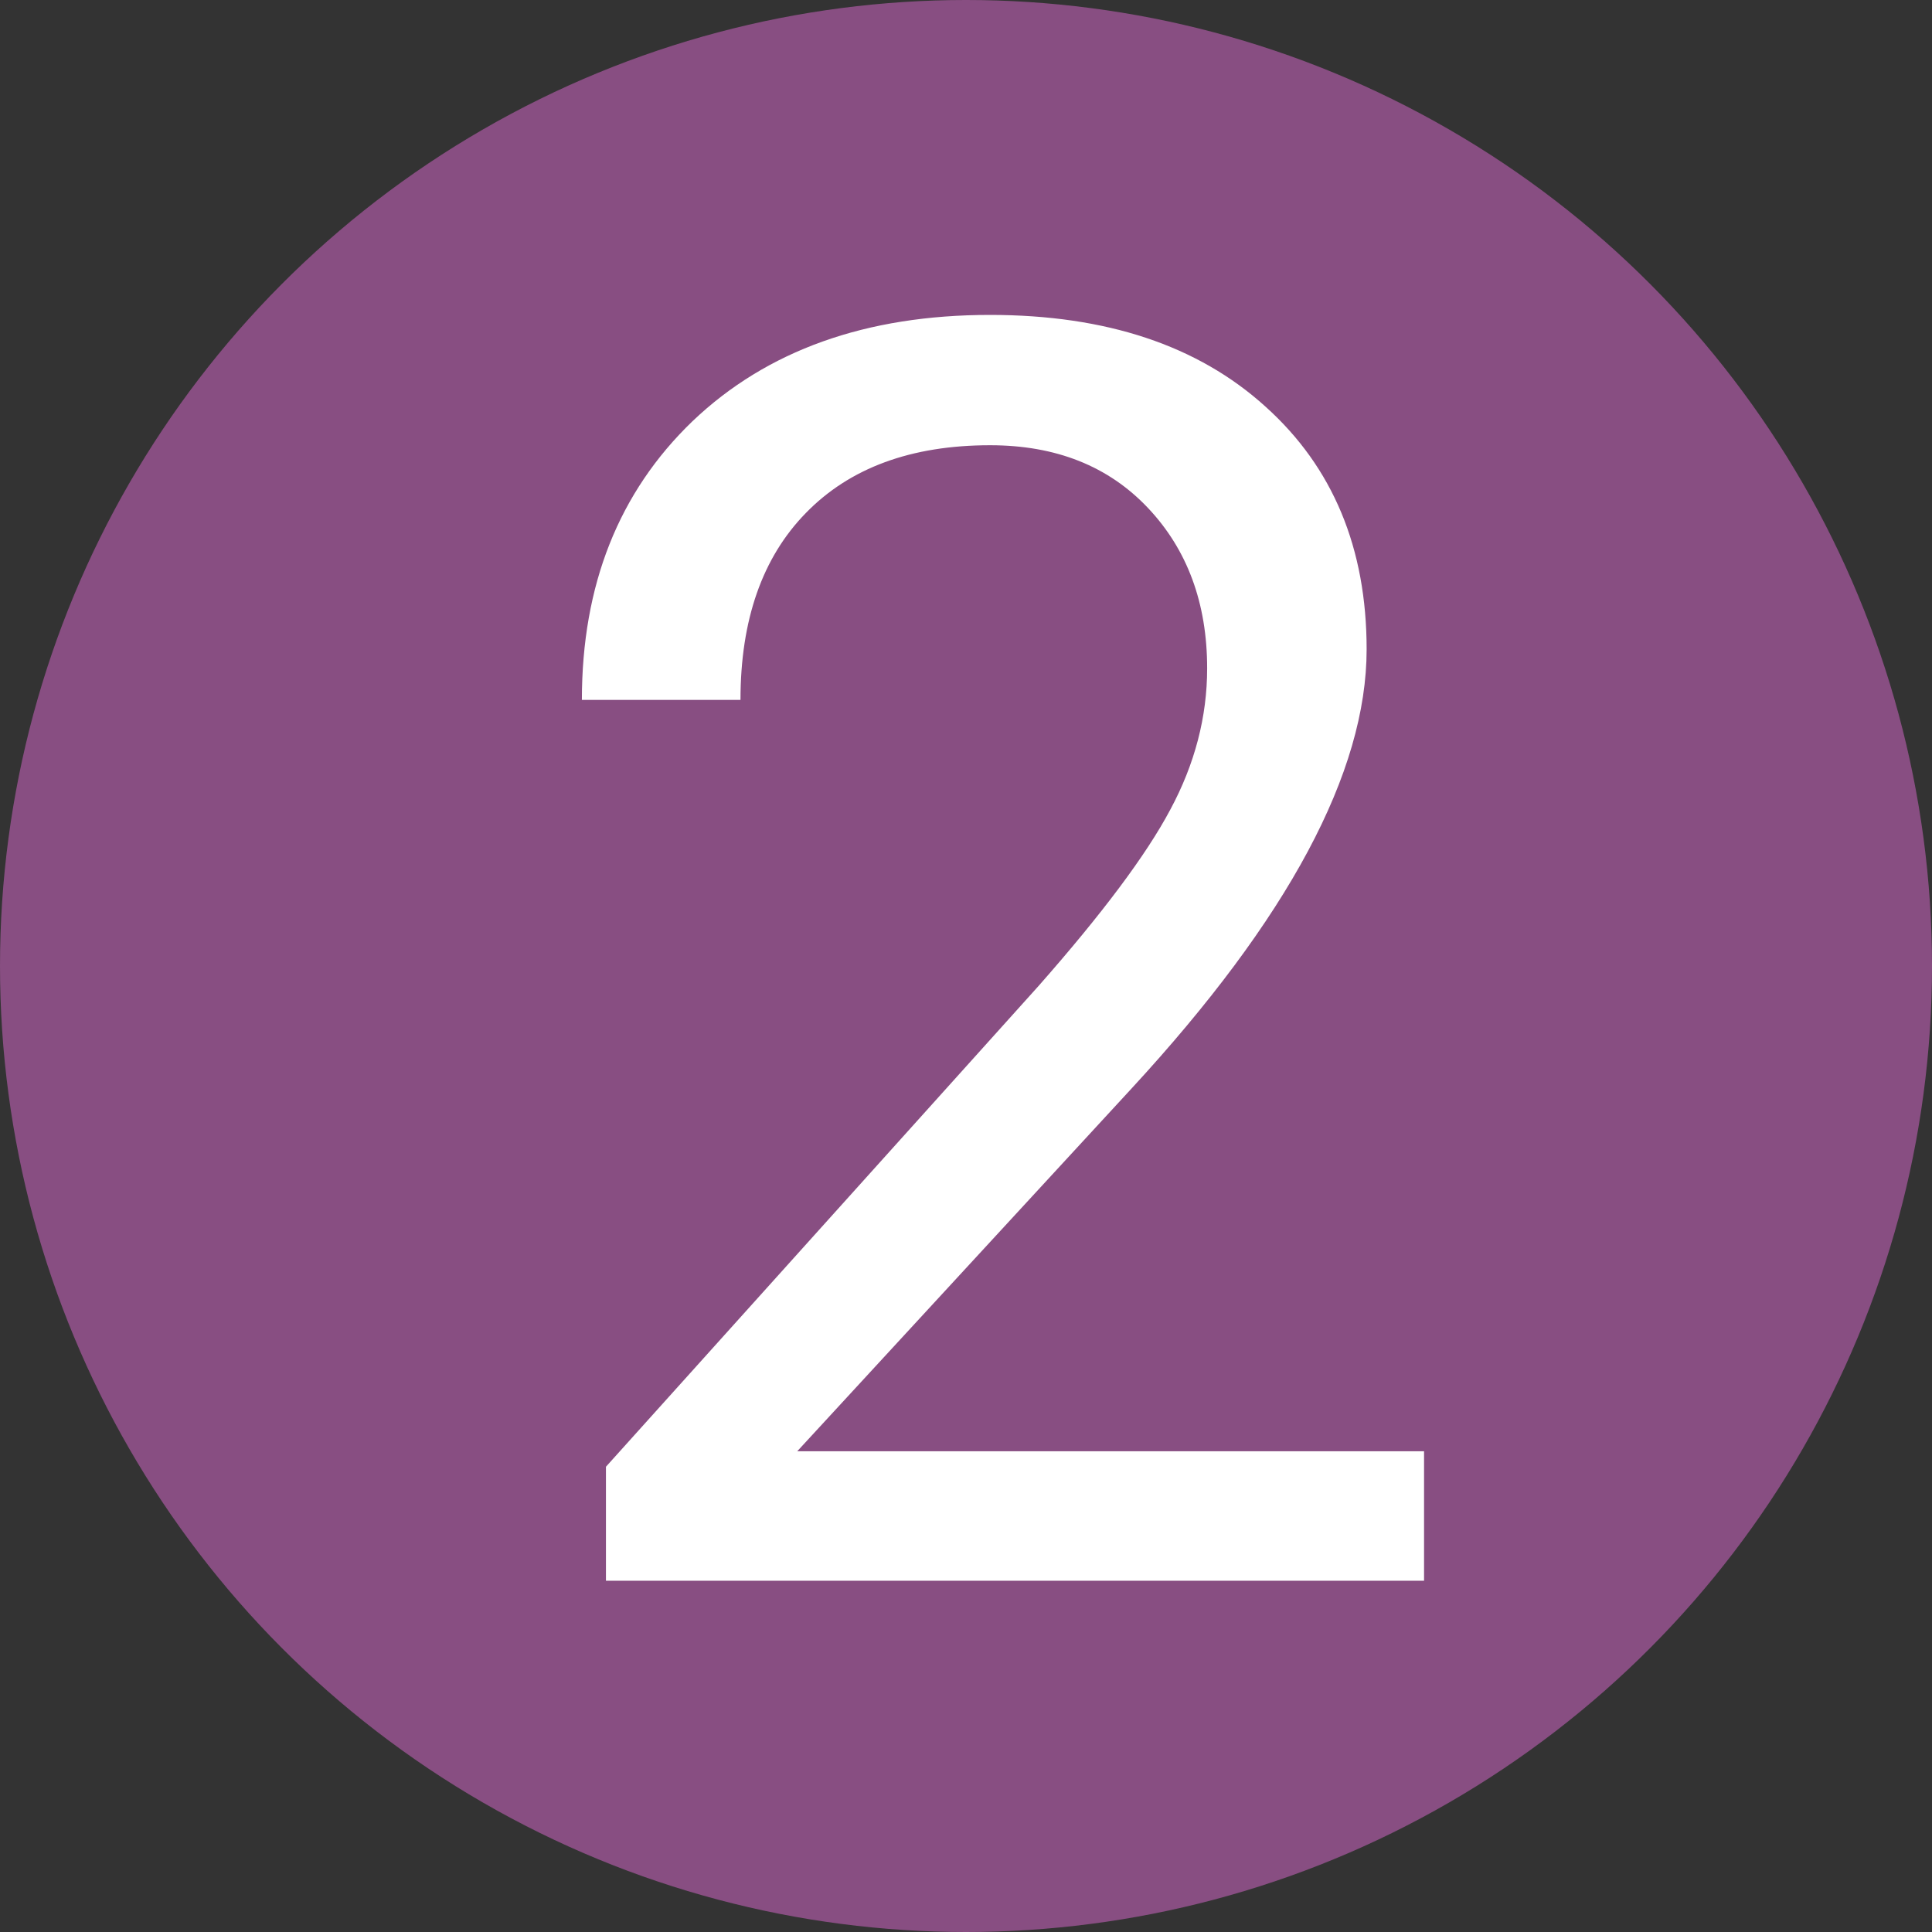 <svg width="11" height="11" viewBox="0 0 11 11" fill="none" xmlns="http://www.w3.org/2000/svg">
<rect x="0" y="0" width="11" height="11" fill="#333333" stroke="none"/>
<circle cx="5.5" cy="5.5" r="5.5" fill="#884E82"/>
<path d="M8.108 9H3.45V8.351L5.911 5.616C6.275 5.203 6.526 4.868 6.663 4.61C6.803 4.35 6.873 4.081 6.873 3.805C6.873 3.434 6.76 3.129 6.536 2.892C6.311 2.654 6.012 2.535 5.637 2.535C5.188 2.535 4.838 2.664 4.588 2.921C4.34 3.175 4.216 3.53 4.216 3.985H3.313C3.313 3.331 3.523 2.802 3.943 2.398C4.366 1.995 4.931 1.793 5.637 1.793C6.298 1.793 6.821 1.967 7.205 2.315C7.589 2.66 7.781 3.121 7.781 3.697C7.781 4.397 7.335 5.23 6.443 6.197L4.539 8.263H8.108V9Z" fill="white"/>
</svg>
